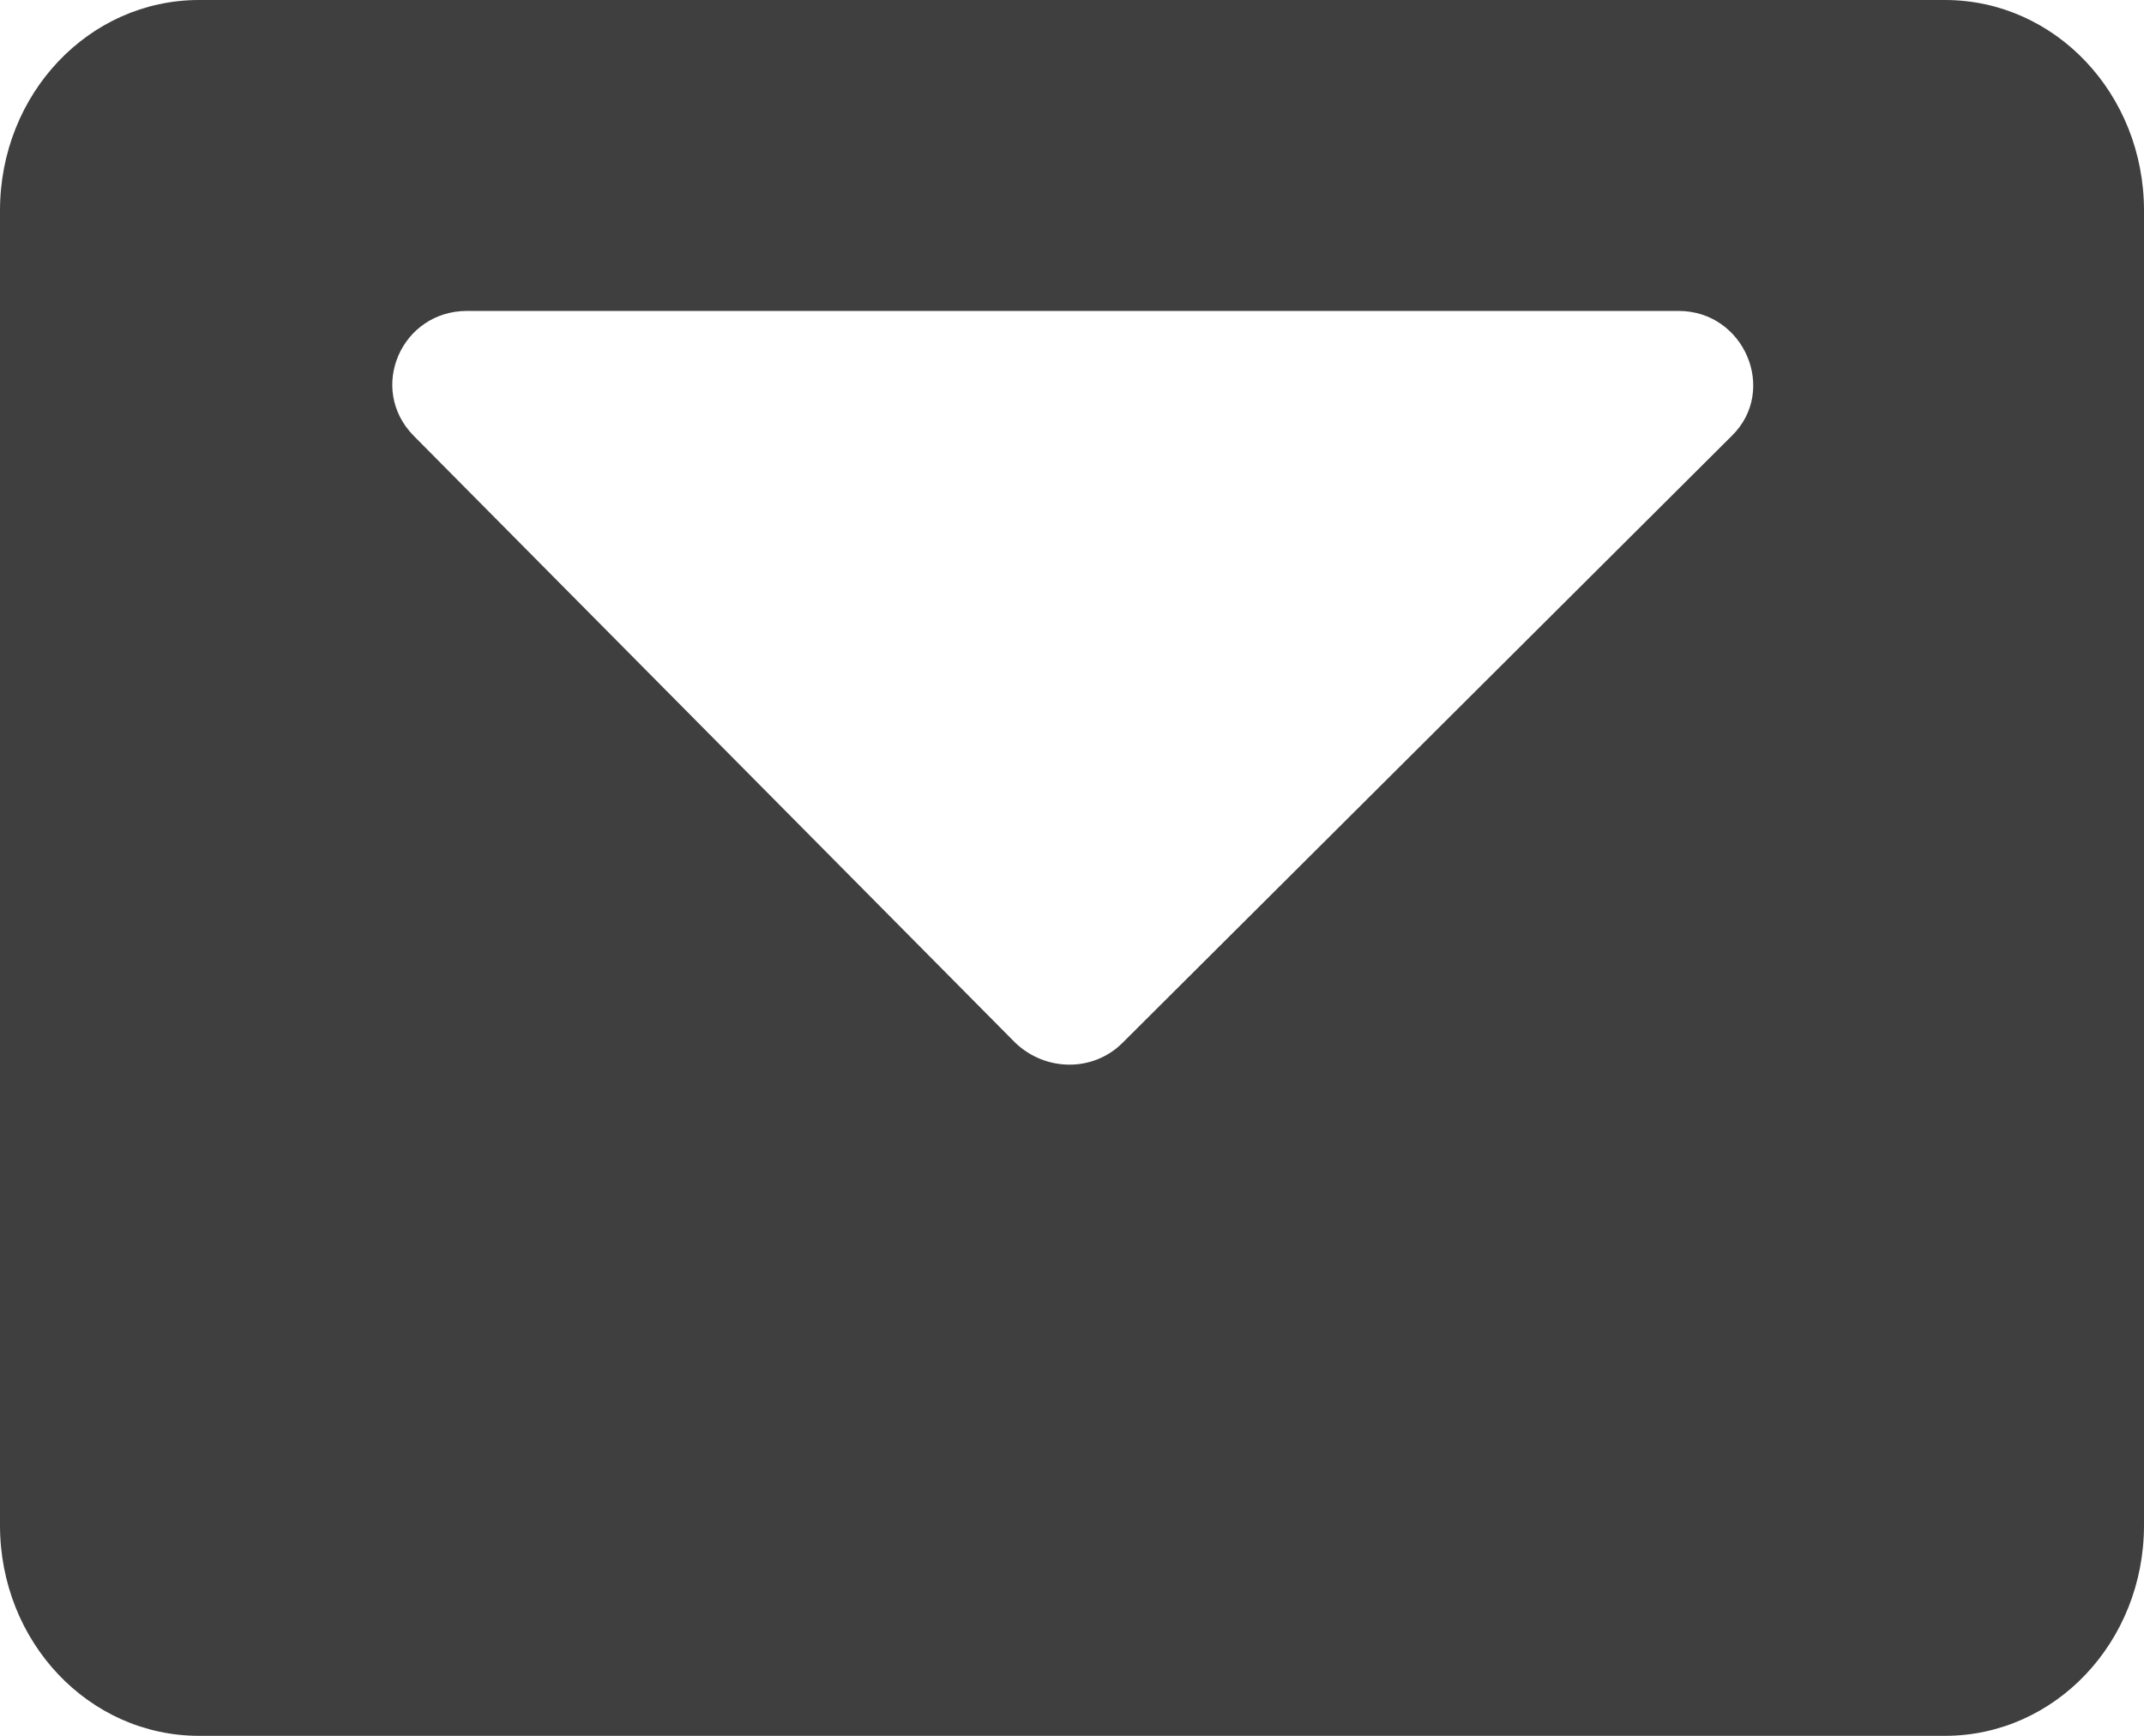 <svg width="21" height="17" viewBox="0 0 21 17" fill="none" xmlns="http://www.w3.org/2000/svg">
<path fill-rule="evenodd" clip-rule="evenodd" d="M21 2.062C21 0.92 20.13 0 19.05 0H1.95C0.87 0 0 0.92 0 2.062V14.272V14.938C0 16.08 0.87 17 1.95 17H19.05C20.13 17 21 16.08 21 14.938V2.062ZM9.945 10.213L4.05 4.266C3.6 3.806 3.93 3.045 4.575 3.045H16.44C17.085 3.045 17.415 3.822 16.965 4.266L10.995 10.213C10.71 10.498 10.245 10.498 9.945 10.213Z" fill="#3F3F3F"/>
</svg>
